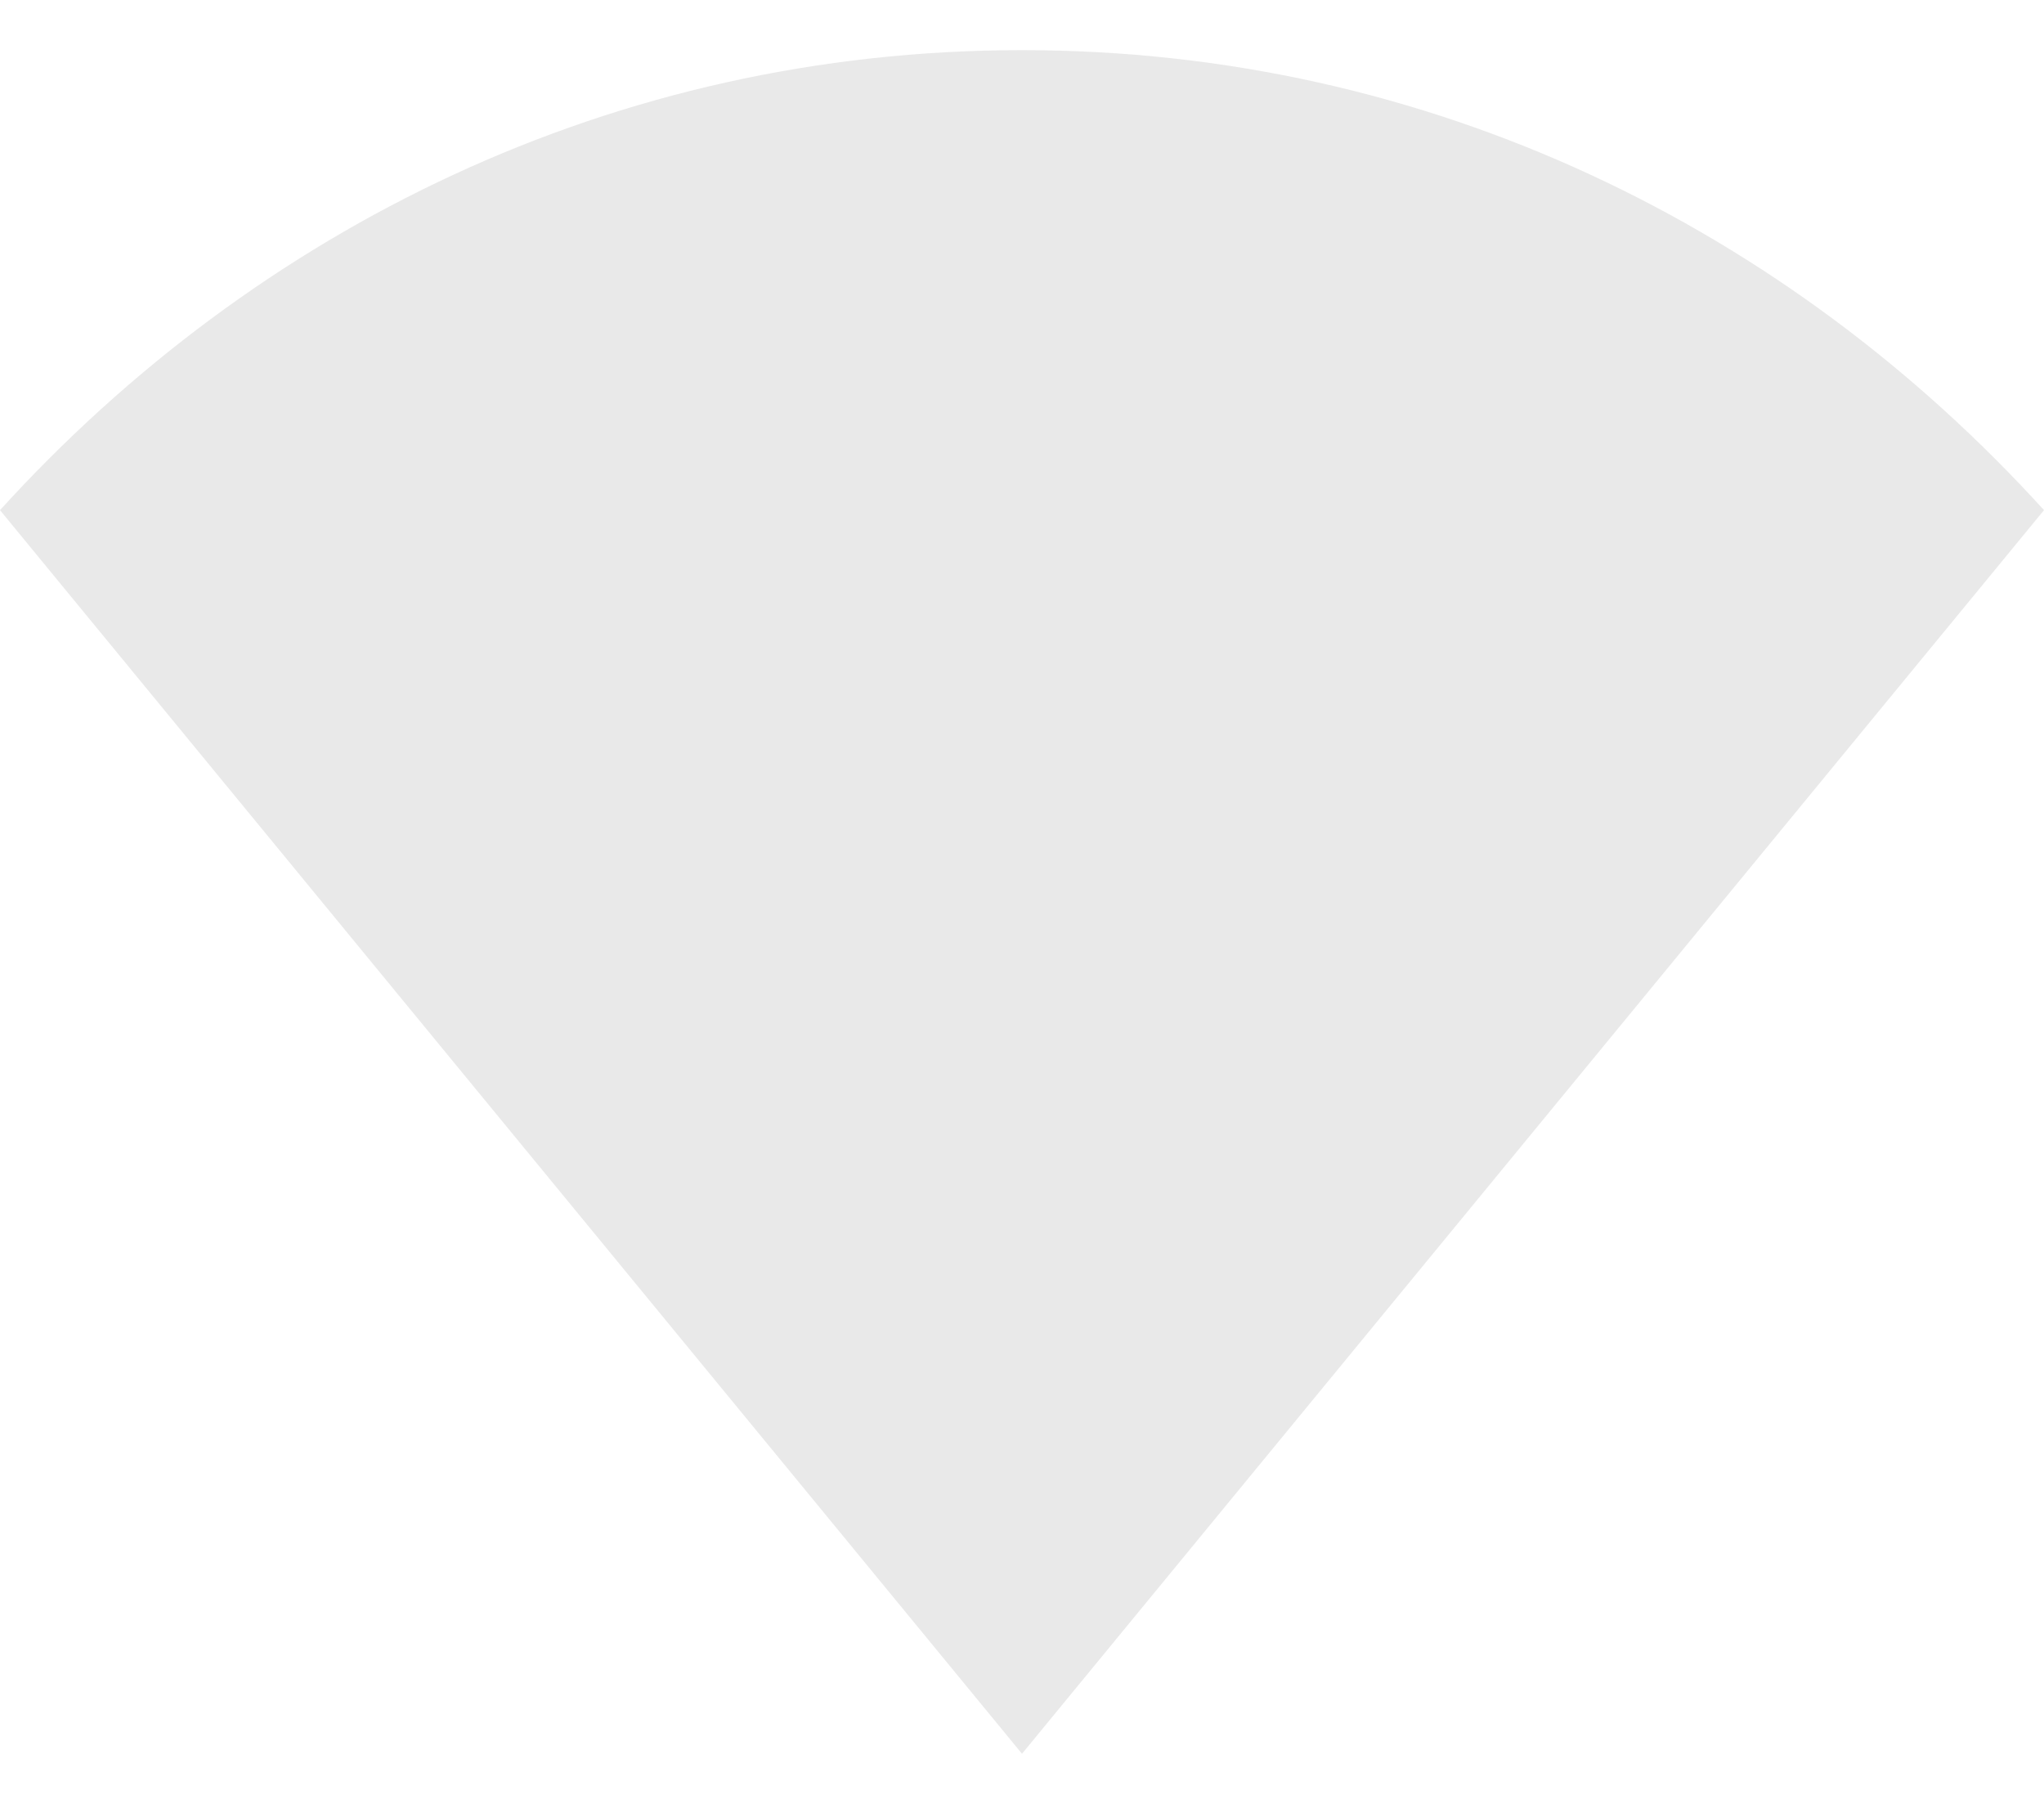 <svg width="17" height="15" viewBox="0 0 17 15" fill="none" xmlns="http://www.w3.org/2000/svg">
<path opacity="0.1" d="M8.5 0.417C5.1 0.417 2.125 1.904 0 4.242L8.5 14.583L17 4.242C14.875 1.904 11.9 0.417 8.5 0.417Z" fill="#1F1F1F"/>
</svg>
